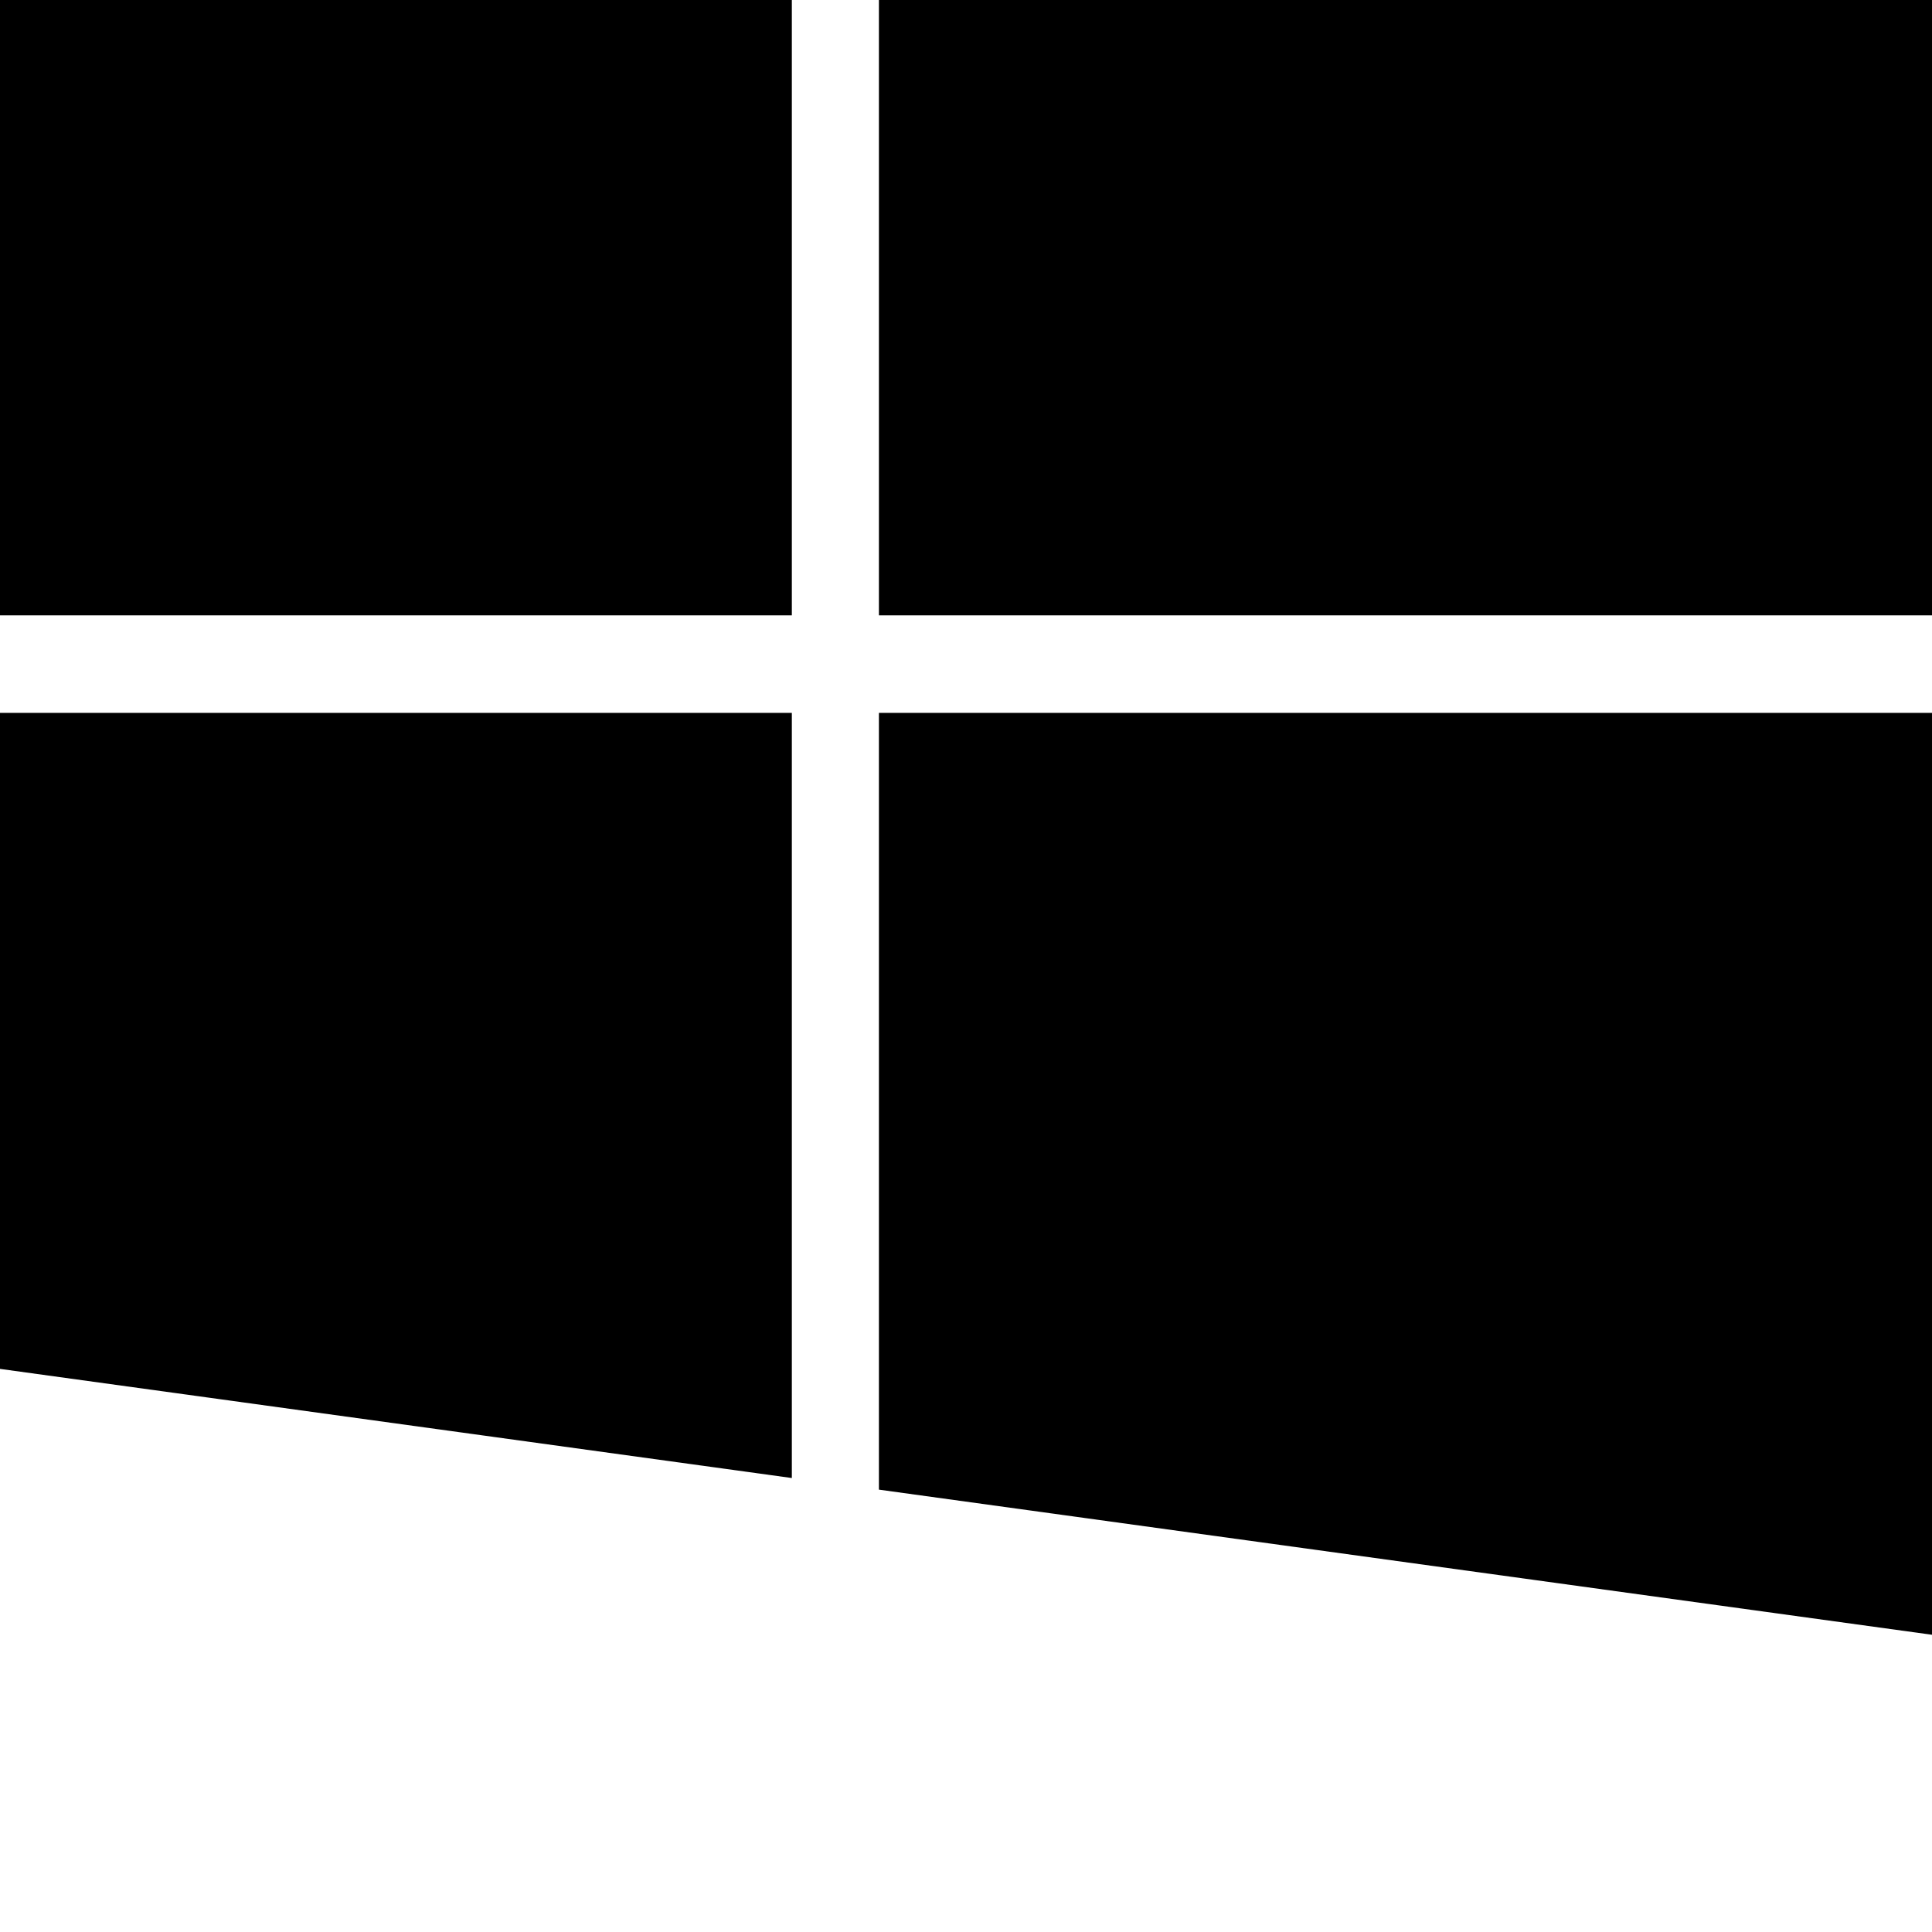 <svg width="128" height="128" viewBox="0 0 1664 1664" xmlns="http://www.w3.org/2000/svg"><path d="M682 530v-651L0-27v557h682zm0 743V614H0v565zm982-743v-786L757-131v661h907zm0 878V614H757v669z"/></svg>